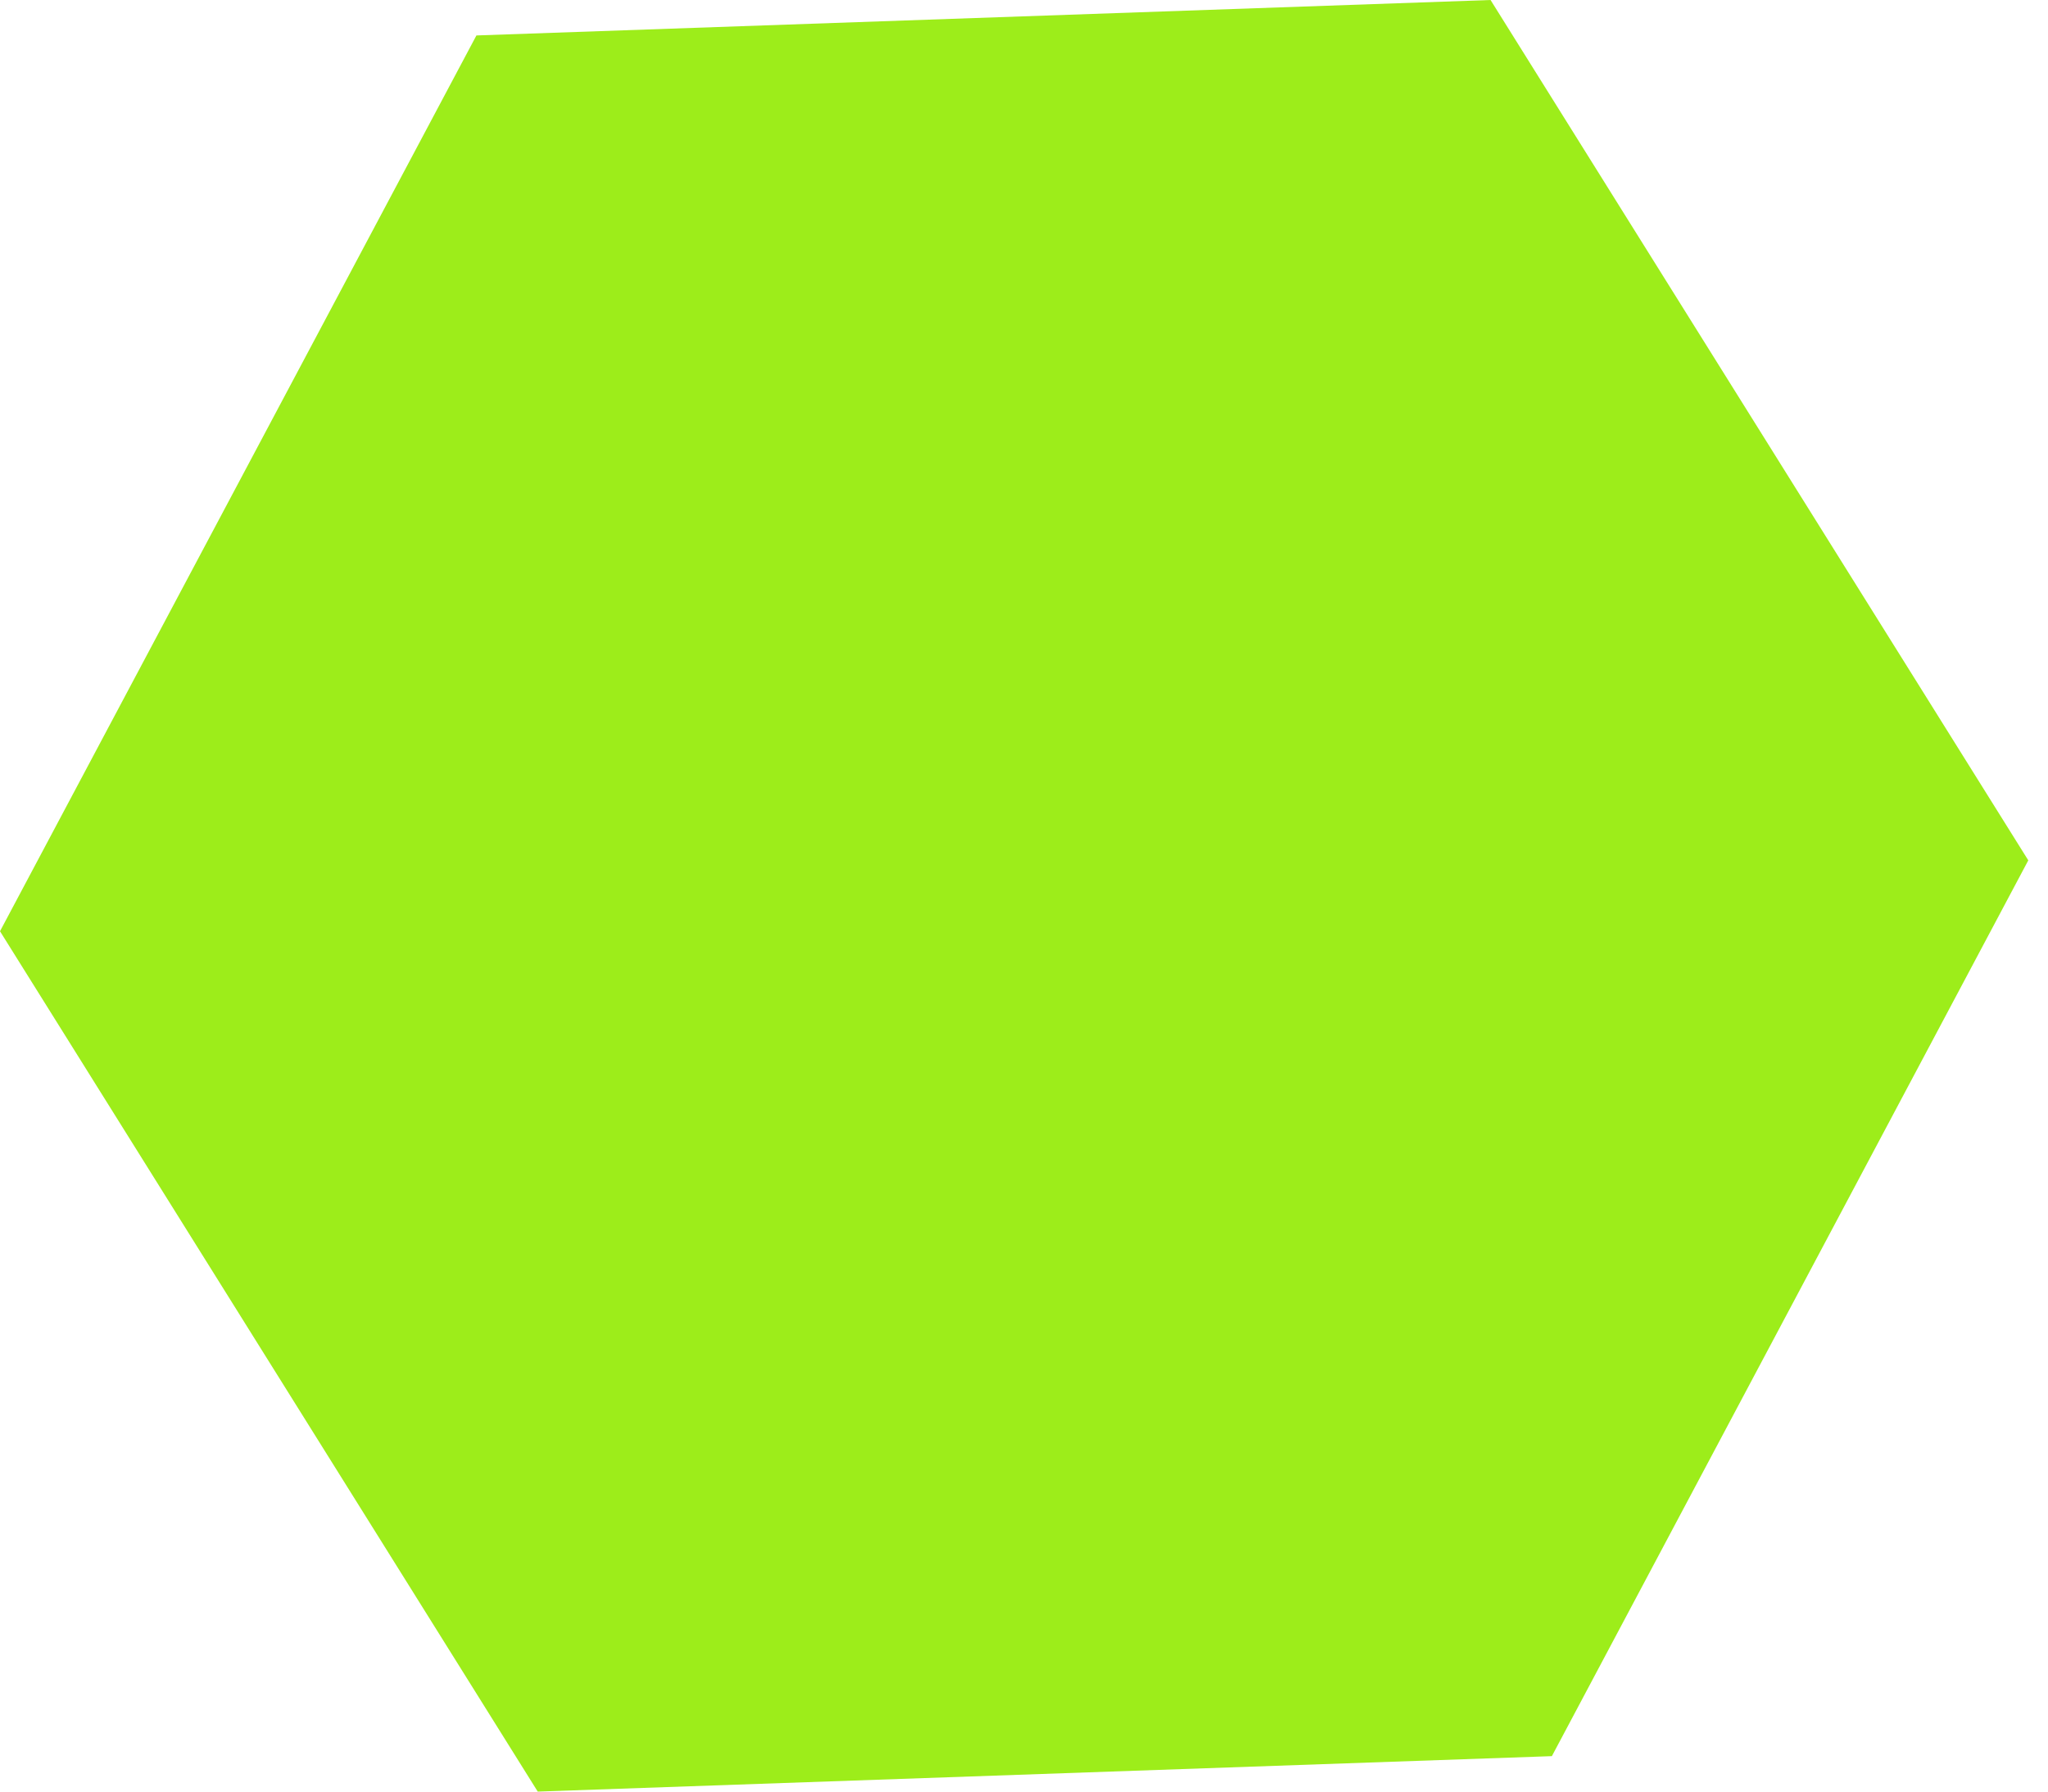 <svg width="16" height="14" viewBox="0 0 16 14" fill="none" xmlns="http://www.w3.org/2000/svg">
<path d="M15.846 6.723L12.124 13.723L4.201 14L-0 7.277L3.722 0.277L11.645 2.75922e-05L15.846 6.723Z" fill="#9DED1A"/>
</svg>
